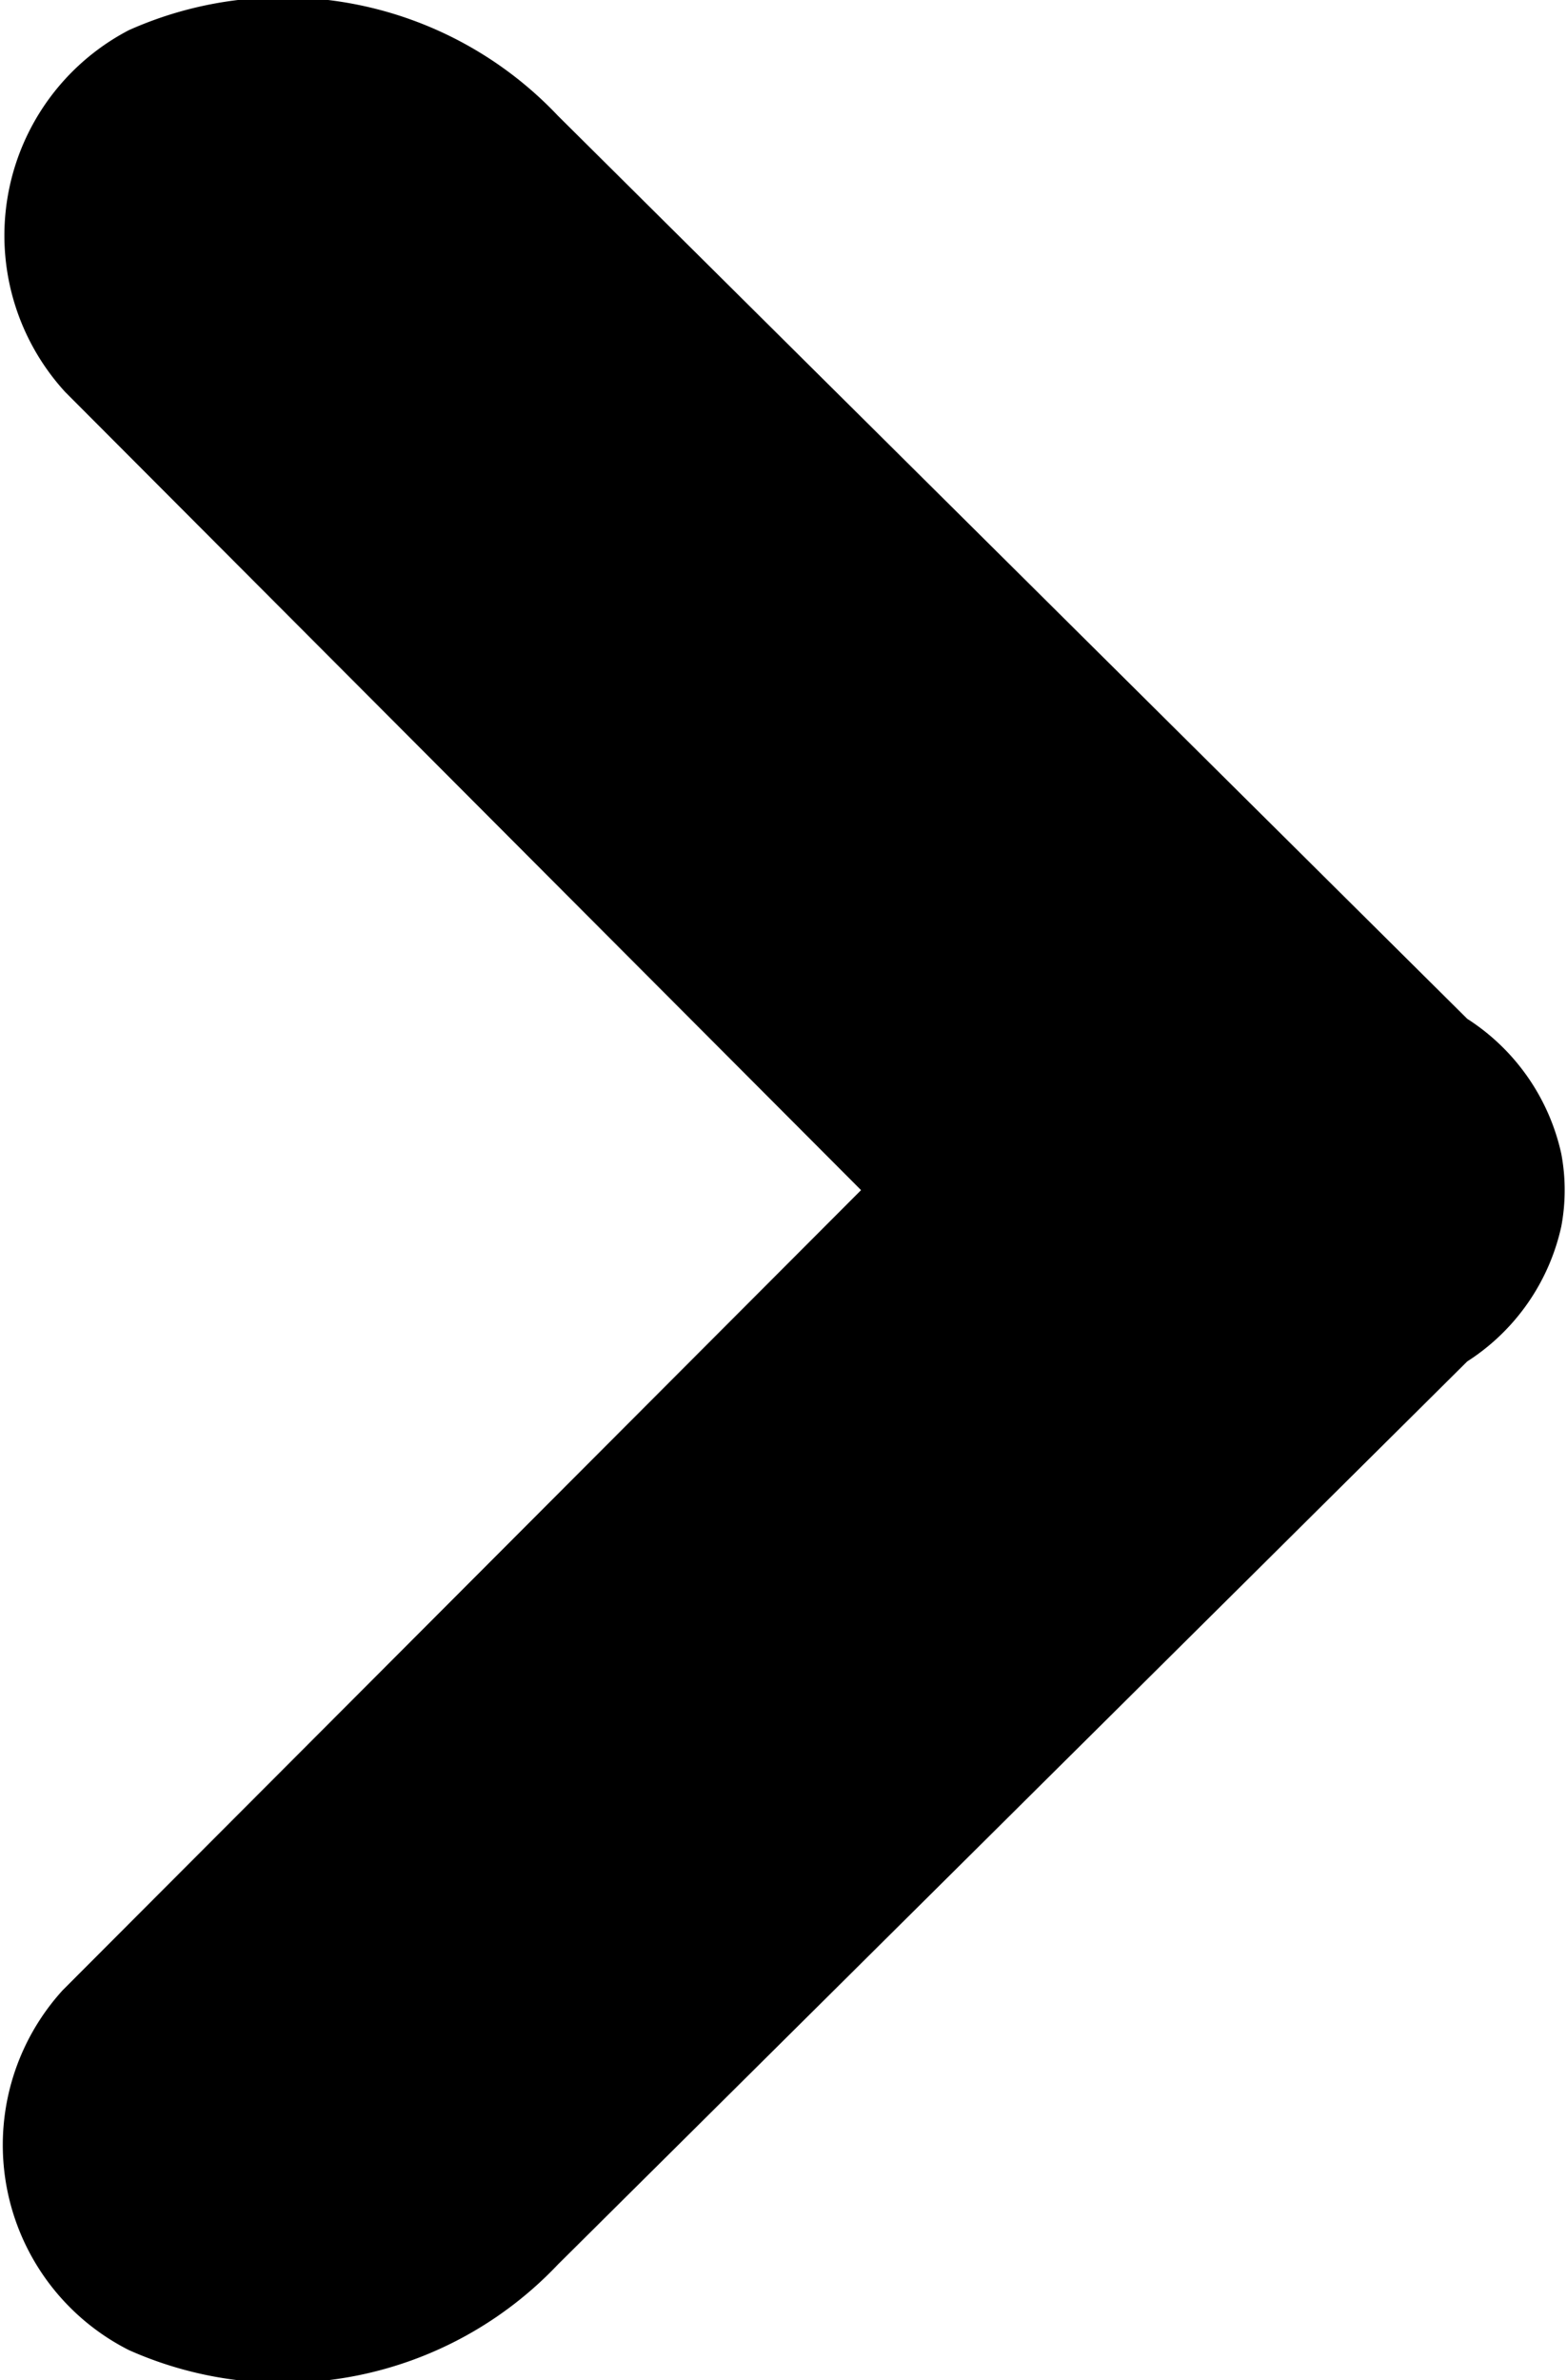 <svg xmlns="http://www.w3.org/2000/svg" width="6.031" height="9.156" viewBox="0 0 6.031 9.156"><defs><style>.cls-1{fill-rule:evenodd}</style></defs><path id="Rounded_Rectangle_71_copy_3" data-name="Rounded Rectangle 71 copy 3" class="cls-1" d="M81.116 595.414l3.5 3.474a.828.828 0 0 1 .362.519.755.755 0 0 1 0 .28.828.828 0 0 1-.362.519l-3.5 3.474a1.457 1.457 0 0 1-1.651.329.884.884 0 0 1-.255-1.384l3.073-3.078-3.063-3.07a.891.891 0 0 1 .245-1.392 1.456 1.456 0 0 1 1.651.329z" transform="translate(-78.969 -594.969)"/></svg>